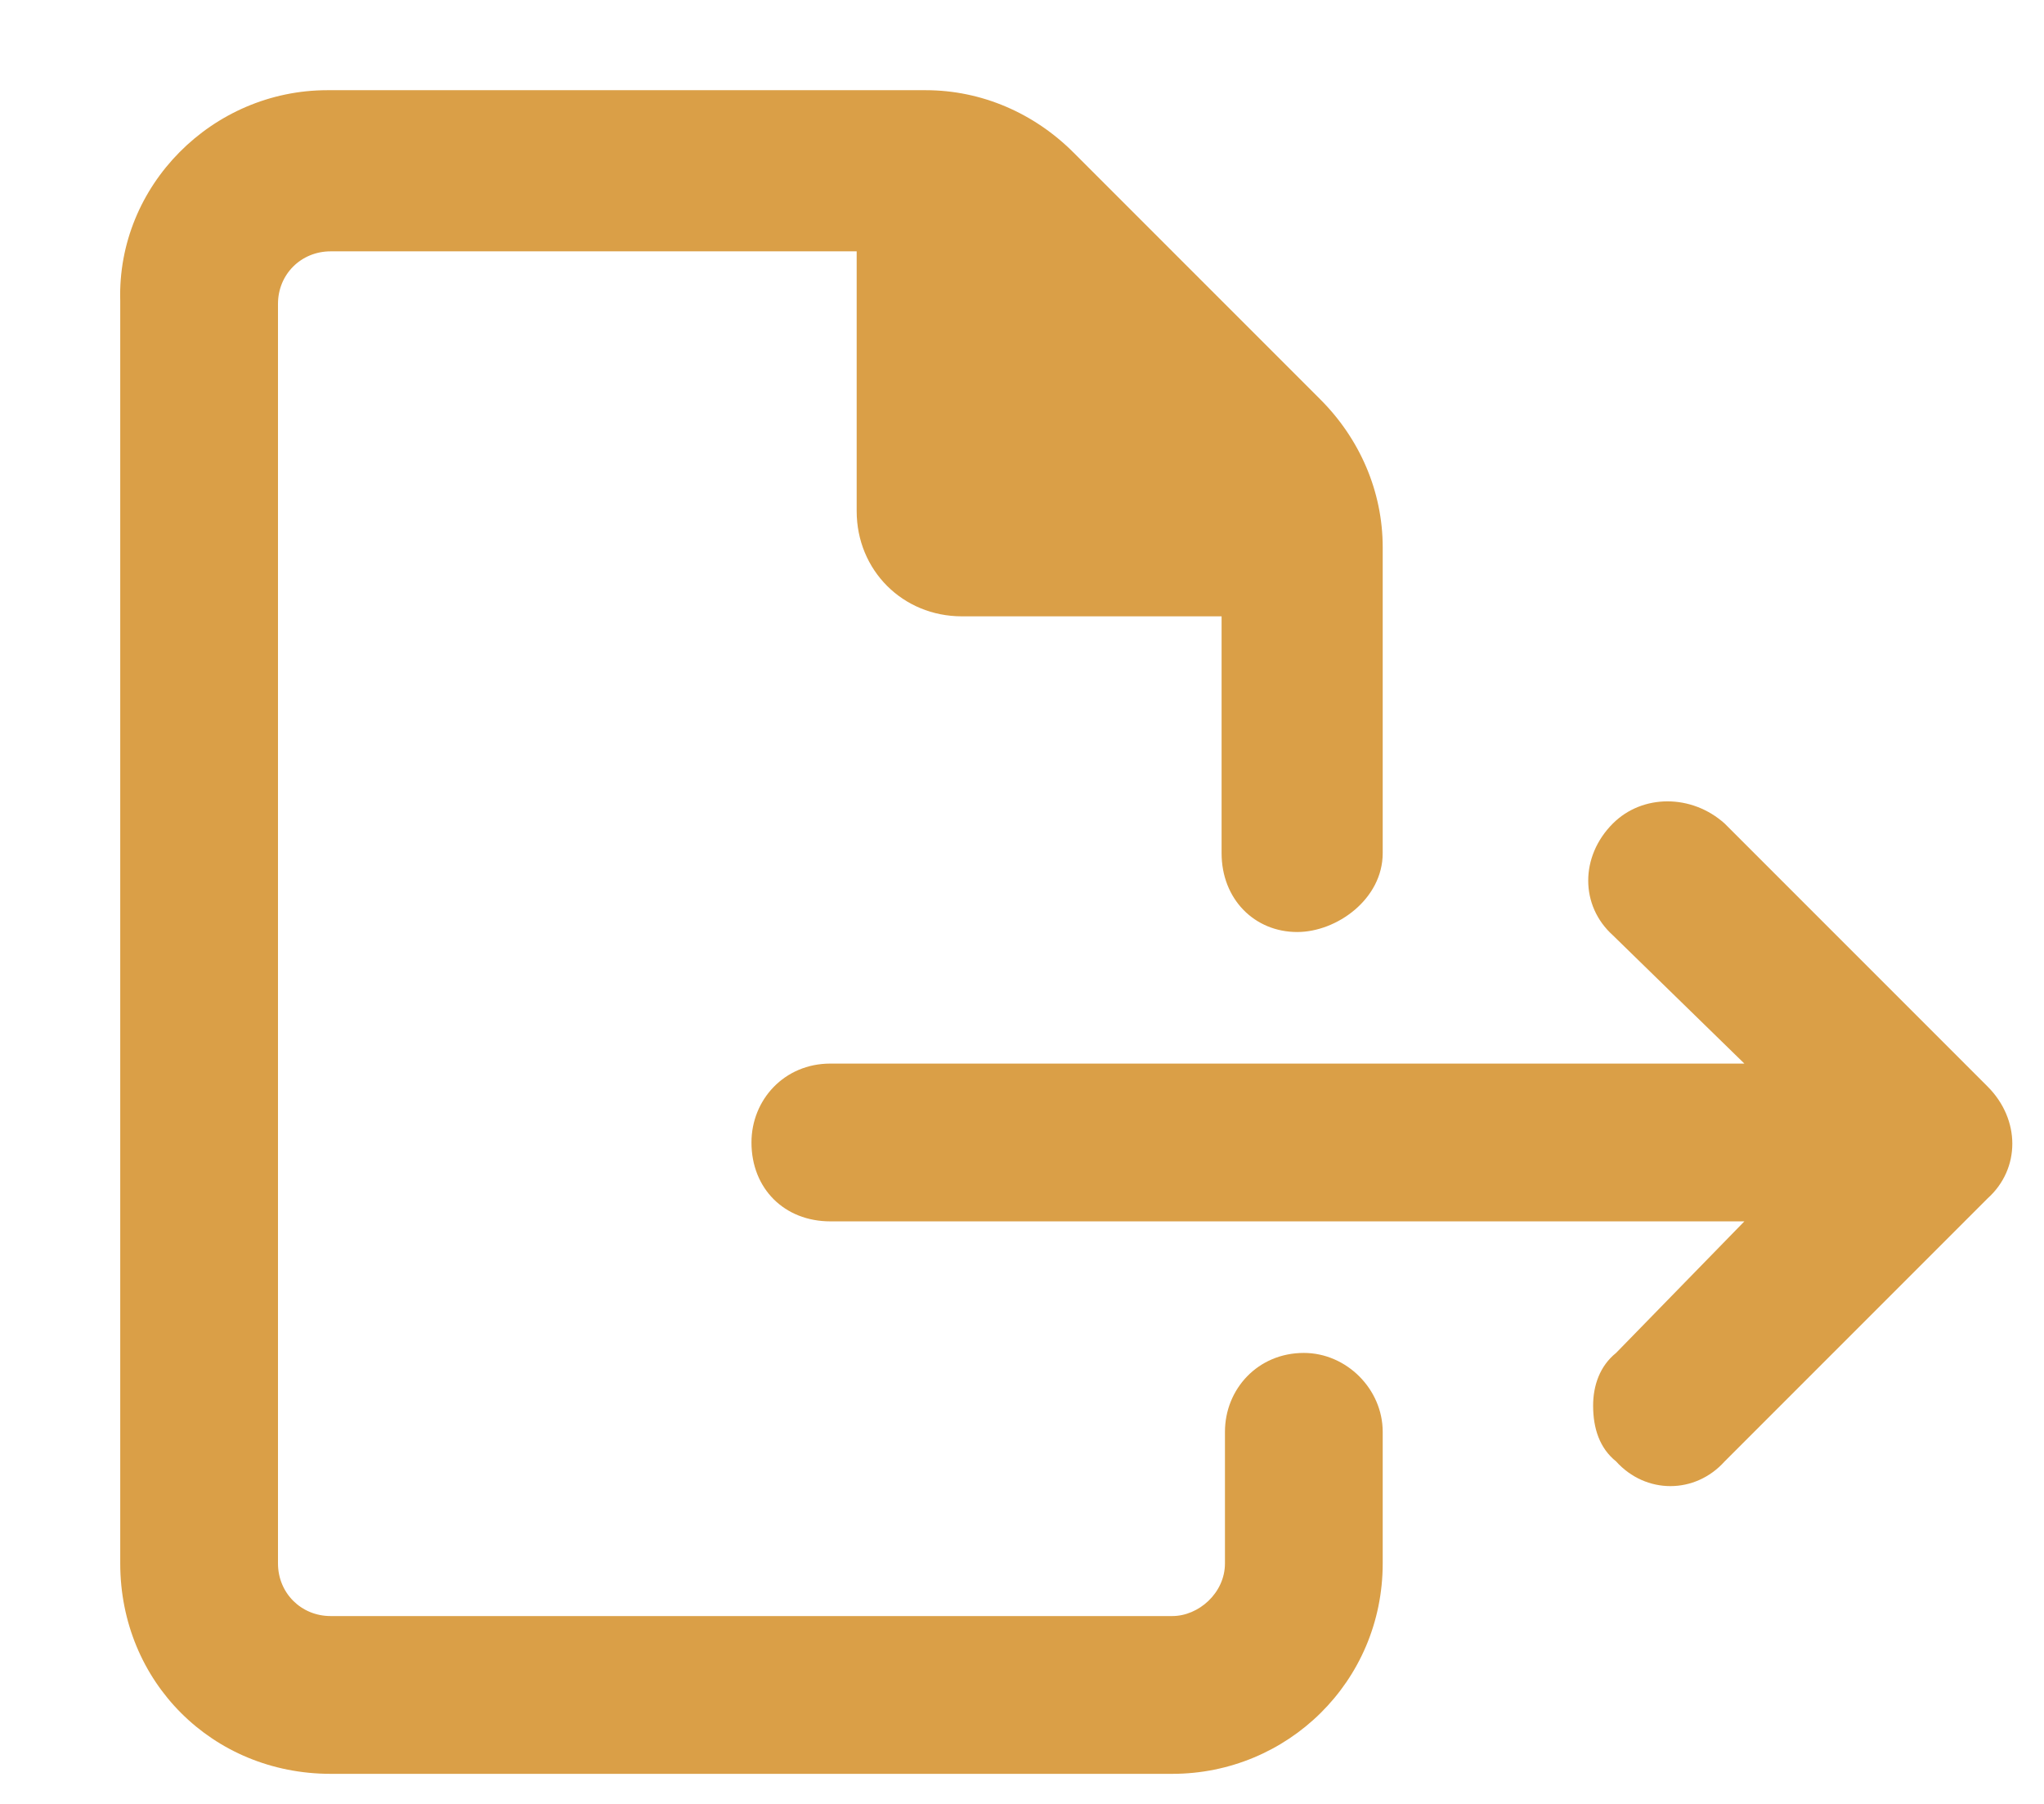 <svg width="17" height="15" viewBox="0 0 17 15" fill="none" xmlns="http://www.w3.org/2000/svg">
<path d="M16.531 9.035L14.344 6.848C14.07 6.602 13.66 6.602 13.414 6.848C13.141 7.121 13.141 7.531 13.414 7.777L14.508 8.844H6.906C6.523 8.844 6.25 9.145 6.25 9.5C6.25 9.883 6.523 10.156 6.906 10.156H14.508L13.441 11.25C13.305 11.359 13.25 11.523 13.25 11.688C13.25 11.879 13.305 12.043 13.441 12.152C13.688 12.426 14.098 12.426 14.344 12.152L16.531 9.965C16.805 9.719 16.805 9.309 16.531 9.035ZM10.844 11.25C10.461 11.25 10.188 11.551 10.188 11.906V13C10.188 13.246 9.969 13.438 9.75 13.438H2.75C2.504 13.438 2.312 13.246 2.312 13V2.527C2.312 2.281 2.504 2.09 2.75 2.09H7.125V4.25C7.125 4.742 7.508 5.125 8 5.125H10.16V7.094C10.16 7.477 10.434 7.75 10.789 7.75C11.117 7.75 11.5 7.477 11.5 7.094V4.551C11.5 4.086 11.309 3.648 10.98 3.32L8.93 1.27C8.602 0.941 8.164 0.75 7.699 0.75H2.723C1.766 0.75 0.973 1.543 1 2.5V13C1 13.984 1.766 14.75 2.75 14.75H9.75C10.707 14.75 11.5 13.984 11.5 13V11.906C11.5 11.551 11.199 11.25 10.844 11.25Z" fill="#DA9F47"/>
</svg>
